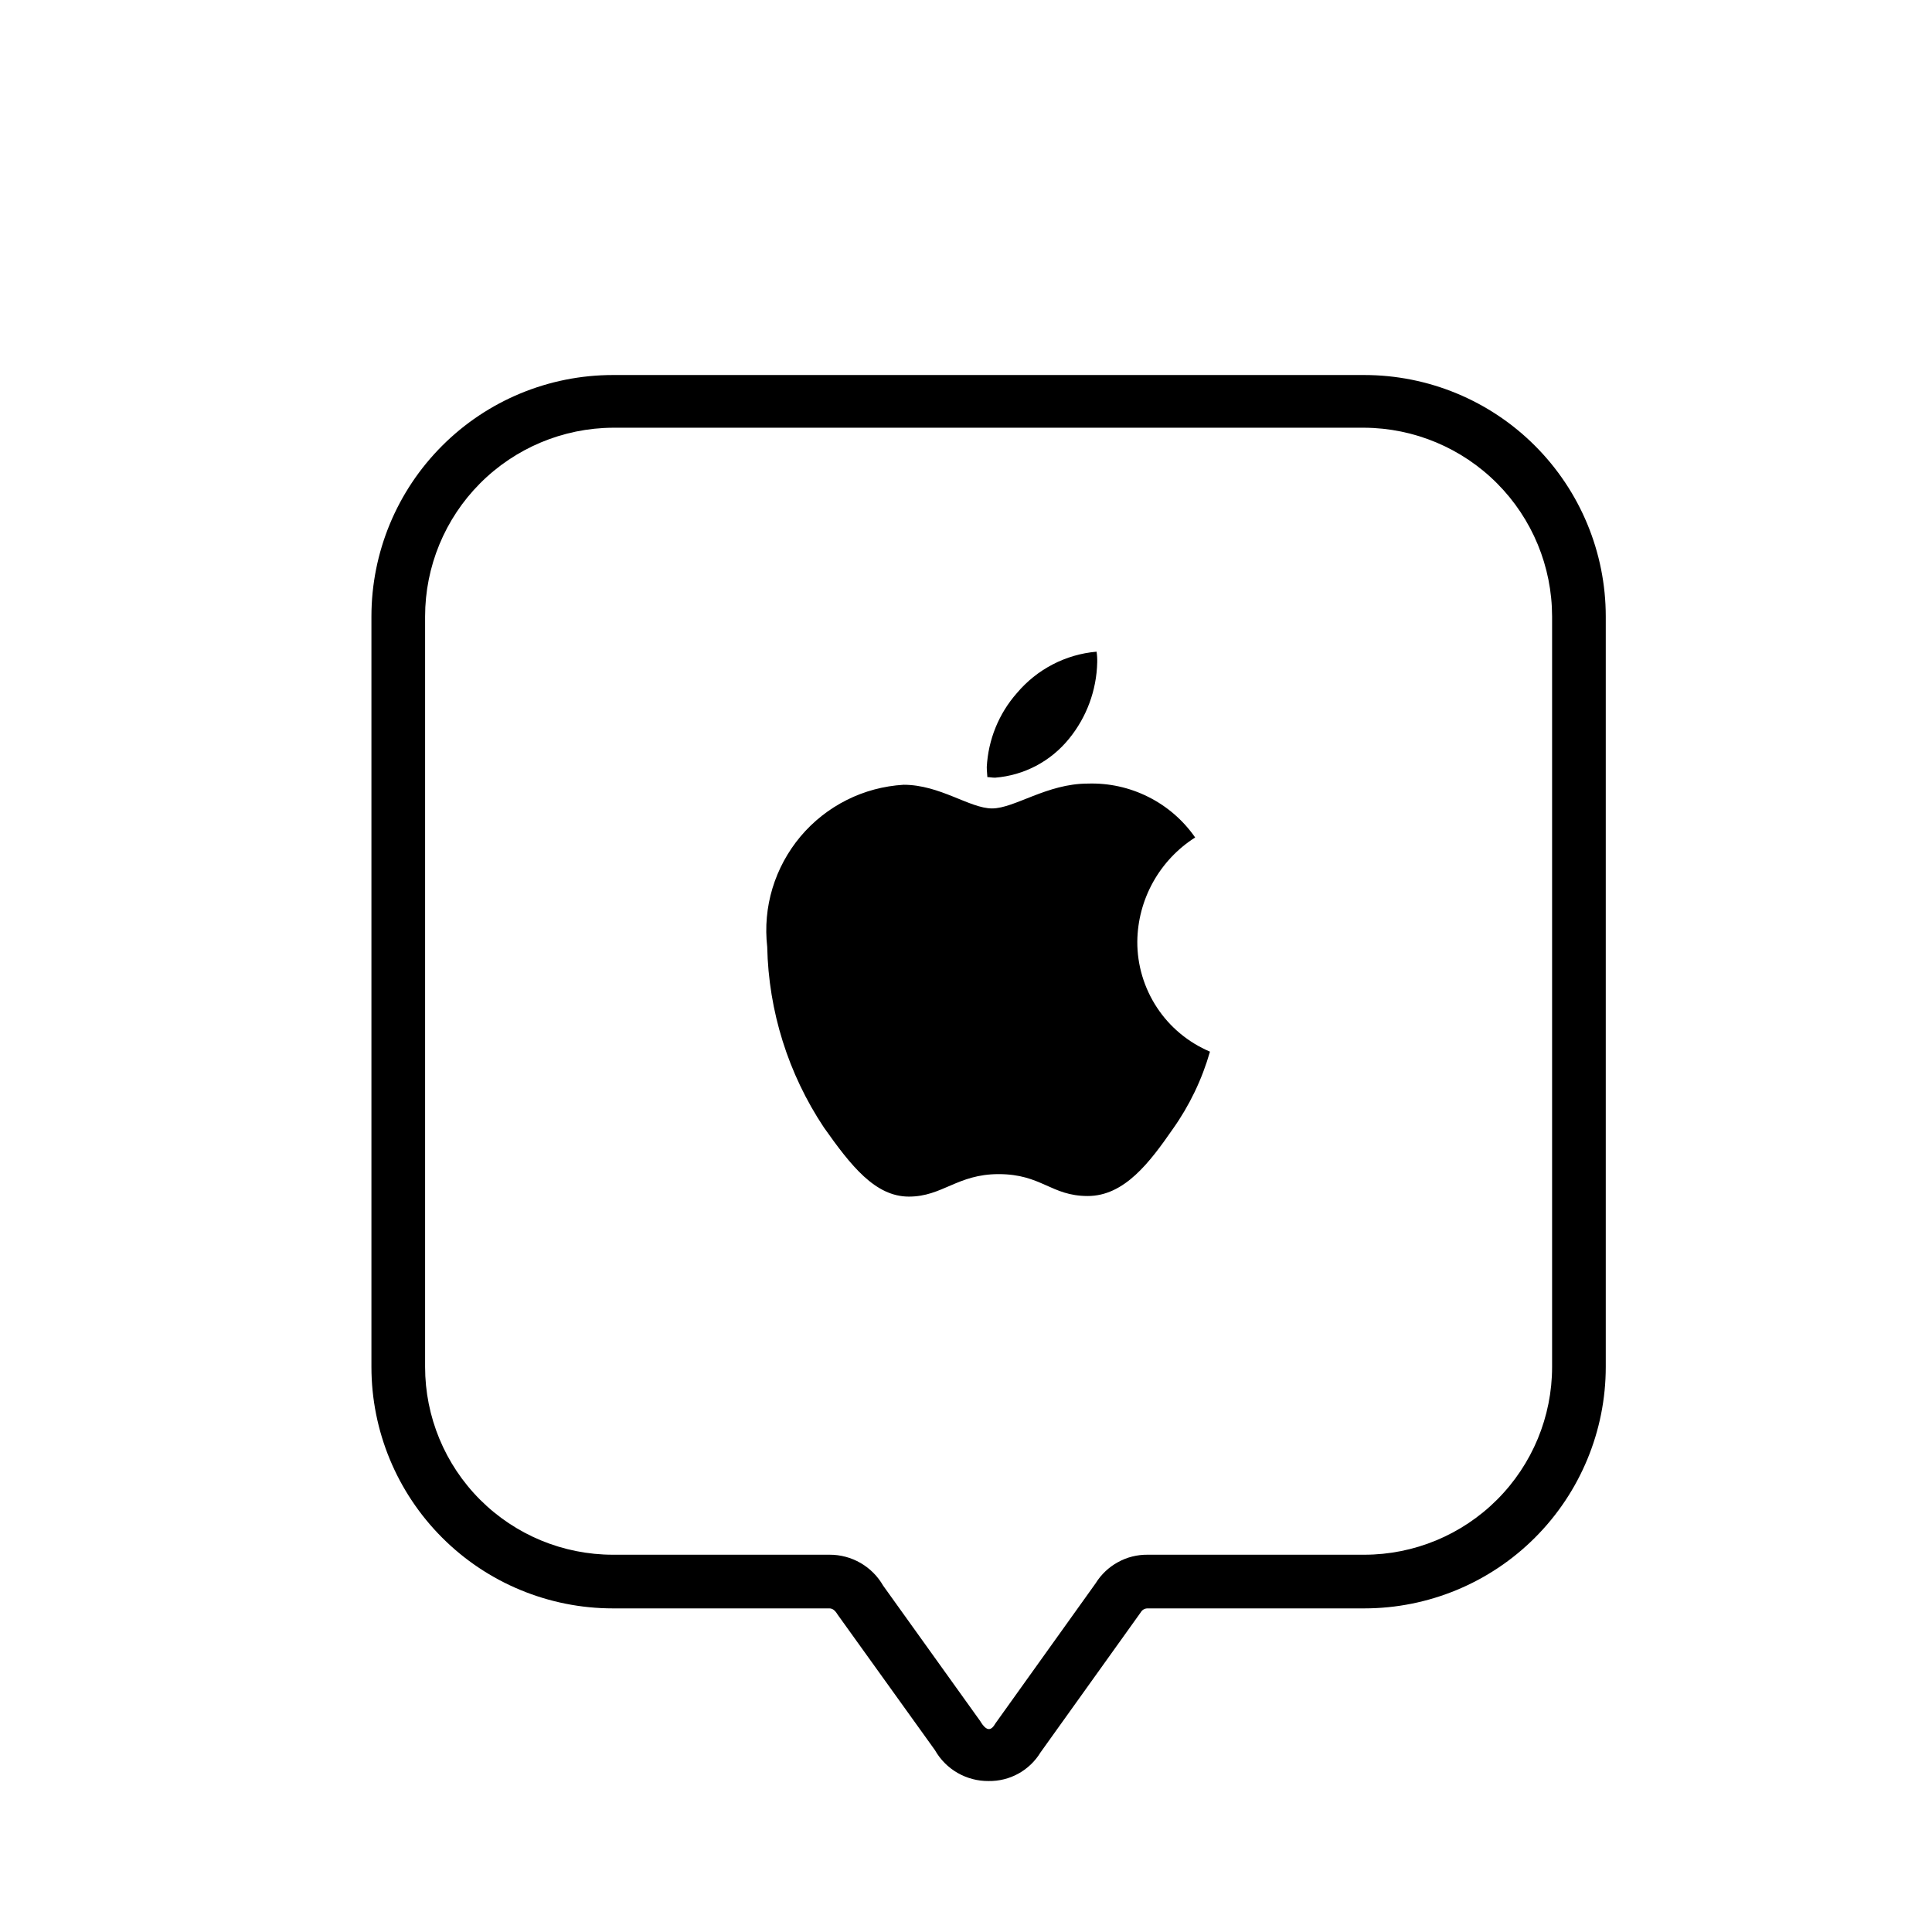 <svg width="36" height="36" viewBox="0 0 36 36" fill="none" xmlns="http://www.w3.org/2000/svg">
<g id="Img" clip-path="url(#clip0_1_394)">
<path id="Vector" d="M18.421 33.187C18.218 33.189 18.018 33.136 17.842 33.035C17.666 32.934 17.521 32.787 17.421 32.611L15.608 30.086C15.556 29.999 15.508 29.97 15.453 29.97H11.421C10.227 29.97 9.082 29.496 8.239 28.652C7.395 27.808 6.921 26.663 6.921 25.47V11.488C6.921 10.294 7.395 9.15 8.239 8.306C9.082 7.462 10.227 6.988 11.421 6.988H25.421C26.614 6.988 27.759 7.462 28.602 8.306C29.446 9.15 29.921 10.294 29.921 11.488V25.47C29.921 26.663 29.446 27.808 28.602 28.652C27.759 29.496 26.614 29.97 25.421 29.97H21.384C21.358 29.97 21.333 29.976 21.31 29.989C21.288 30.002 21.269 30.021 21.256 30.044L19.389 32.653C19.288 32.819 19.146 32.955 18.976 33.049C18.806 33.143 18.614 33.19 18.421 33.187ZM11.421 7.97C10.491 7.975 9.601 8.348 8.945 9.007C8.289 9.666 7.921 10.558 7.921 11.488V25.47C7.921 26.398 8.289 27.288 8.946 27.945C9.602 28.601 10.492 28.97 11.421 28.97H15.457C15.659 28.969 15.858 29.022 16.034 29.123C16.209 29.224 16.355 29.37 16.456 29.546L18.265 32.07C18.392 32.283 18.476 32.24 18.549 32.112L20.416 29.502C20.518 29.337 20.661 29.202 20.831 29.109C21 29.015 21.191 28.968 21.384 28.97H25.421C26.349 28.97 27.239 28.601 27.895 27.945C28.552 27.288 28.921 26.398 28.921 25.47V11.488C28.92 10.558 28.552 9.666 27.896 9.007C27.24 8.348 26.35 7.975 25.421 7.97H11.421Z" fill="black"/>
<path id="Vector_2" d="M22.27 15.605C21.943 15.813 21.674 16.099 21.485 16.438C21.297 16.777 21.196 17.157 21.192 17.545C21.19 17.982 21.318 18.41 21.559 18.775C21.799 19.14 22.143 19.425 22.546 19.596C22.398 20.113 22.164 20.601 21.852 21.04C21.424 21.657 20.953 22.286 20.268 22.286C19.584 22.286 19.41 21.878 18.608 21.878C17.837 21.878 17.562 22.297 16.936 22.297C16.308 22.297 15.857 21.724 15.351 21.007C14.687 20.009 14.321 18.842 14.296 17.644C14.254 17.277 14.287 16.905 14.394 16.551C14.501 16.198 14.679 15.87 14.916 15.587C15.154 15.304 15.447 15.073 15.777 14.907C16.107 14.741 16.468 14.645 16.837 14.623C17.518 14.623 18.069 15.064 18.486 15.064C18.904 15.064 19.509 14.601 20.268 14.601C20.659 14.588 21.047 14.673 21.397 14.849C21.747 15.024 22.047 15.284 22.27 15.605ZM18.541 14.491C18.486 14.491 18.442 14.48 18.398 14.48C18.398 14.447 18.387 14.37 18.387 14.293C18.414 13.783 18.611 13.297 18.948 12.915C19.322 12.471 19.856 12.193 20.433 12.143C20.443 12.209 20.447 12.276 20.445 12.343C20.433 12.861 20.249 13.362 19.921 13.764C19.752 13.973 19.543 14.145 19.306 14.27C19.069 14.395 18.809 14.47 18.541 14.491Z" fill="black"/>
</g>
<defs>
<clipPath id="clip0_1_394">
<rect width="35" height="35" fill="white" transform="translate(0.921 0.97)"/>
</clipPath>
</defs>
</svg>
